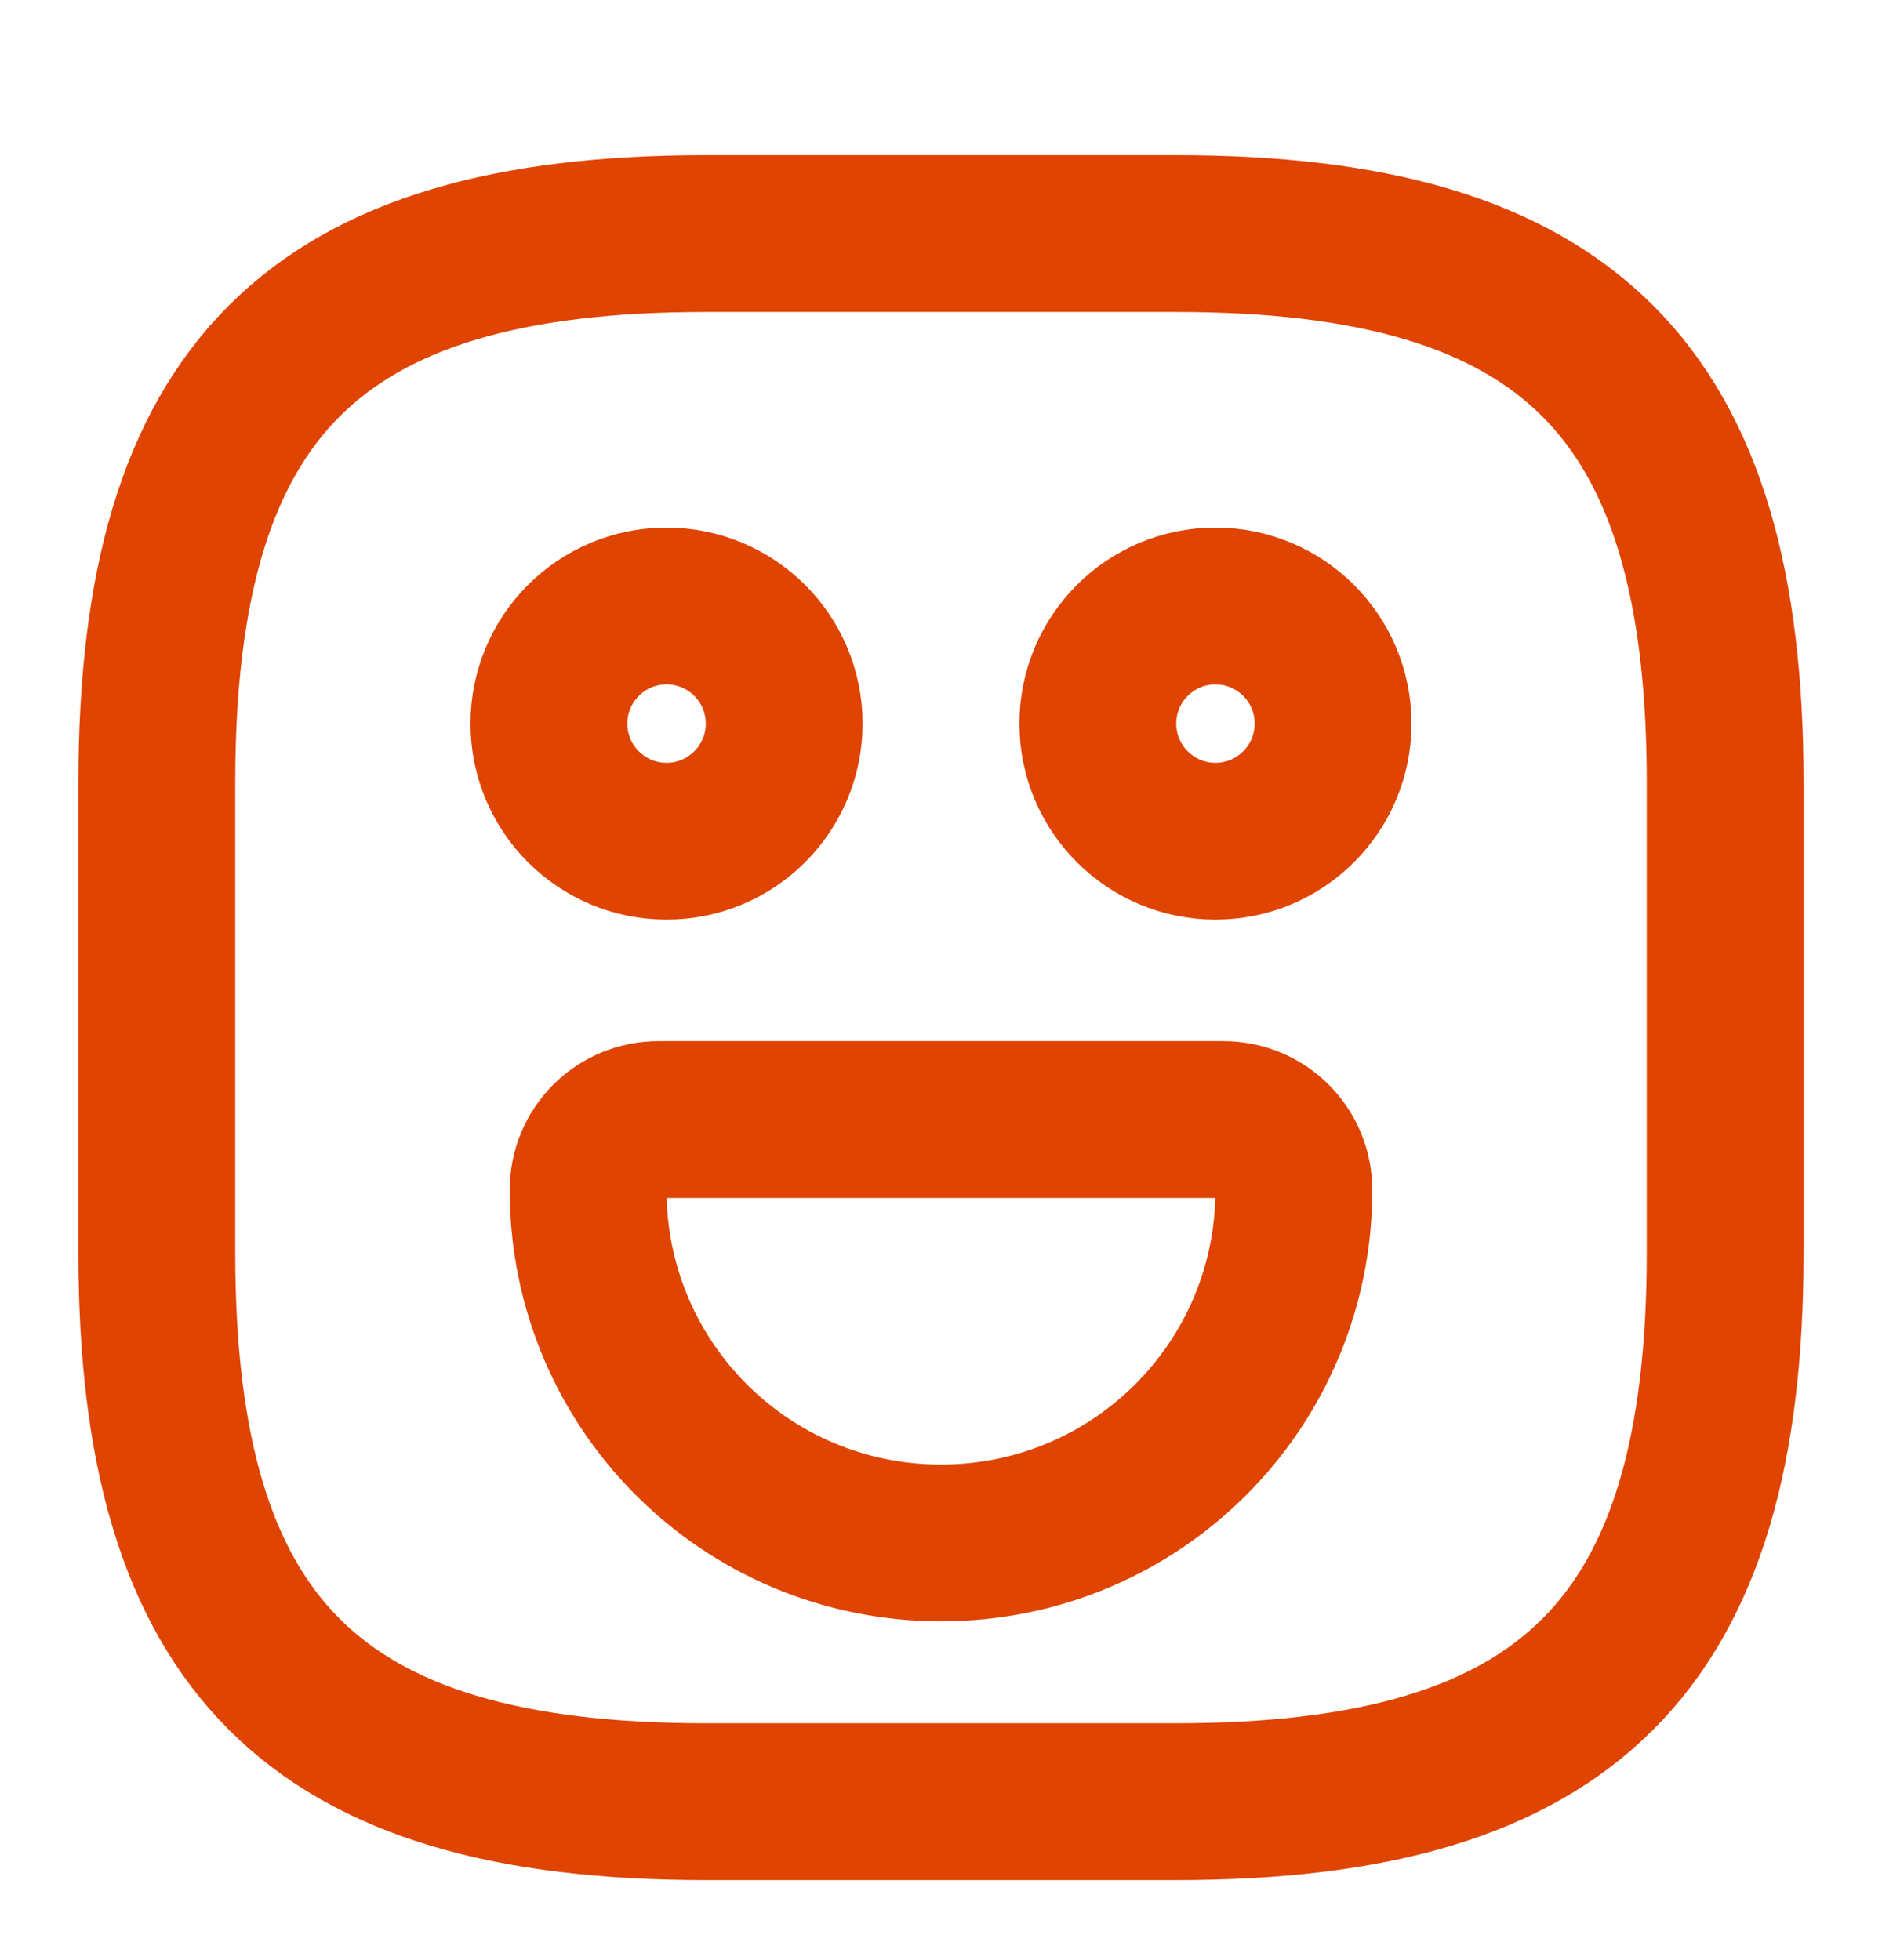 <svg width="24" height="25" viewBox="0 0 24 25" fill="none" xmlns="http://www.w3.org/2000/svg">
<path d="M9 22.979H15C20 22.979 22 20.979 22 15.979V9.979C22 4.979 20 2.979 15 2.979H9C4 2.979 2 4.979 2 9.979V15.979C2 20.979 4 22.979 9 22.979Z" stroke="#DF4402" stroke-width="2" stroke-linecap="round" stroke-linejoin="round"/>
<path d="M15.5 10.729C16.328 10.729 17 10.057 17 9.229C17 8.4 16.328 7.729 15.5 7.729C14.672 7.729 14 8.4 14 9.229C14 10.057 14.672 10.729 15.5 10.729Z" stroke="#DF4402" stroke-width="2" stroke-miterlimit="10" stroke-linecap="round" stroke-linejoin="round"/>
<path d="M8.5 10.729C9.328 10.729 10 10.057 10 9.229C10 8.4 9.328 7.729 8.5 7.729C7.672 7.729 7 8.4 7 9.229C7 10.057 7.672 10.729 8.5 10.729Z" stroke="#DF4402" stroke-width="2" stroke-miterlimit="10" stroke-linecap="round" stroke-linejoin="round"/>
<path d="M8.4 14.279H15.6C16.1 14.279 16.5 14.679 16.5 15.179C16.5 17.669 14.49 19.679 12 19.679C9.51 19.679 7.5 17.669 7.5 15.179C7.5 14.679 7.9 14.279 8.4 14.279Z" stroke="#DF4402" stroke-width="2" stroke-miterlimit="10" stroke-linecap="round" stroke-linejoin="round"/>
</svg>

